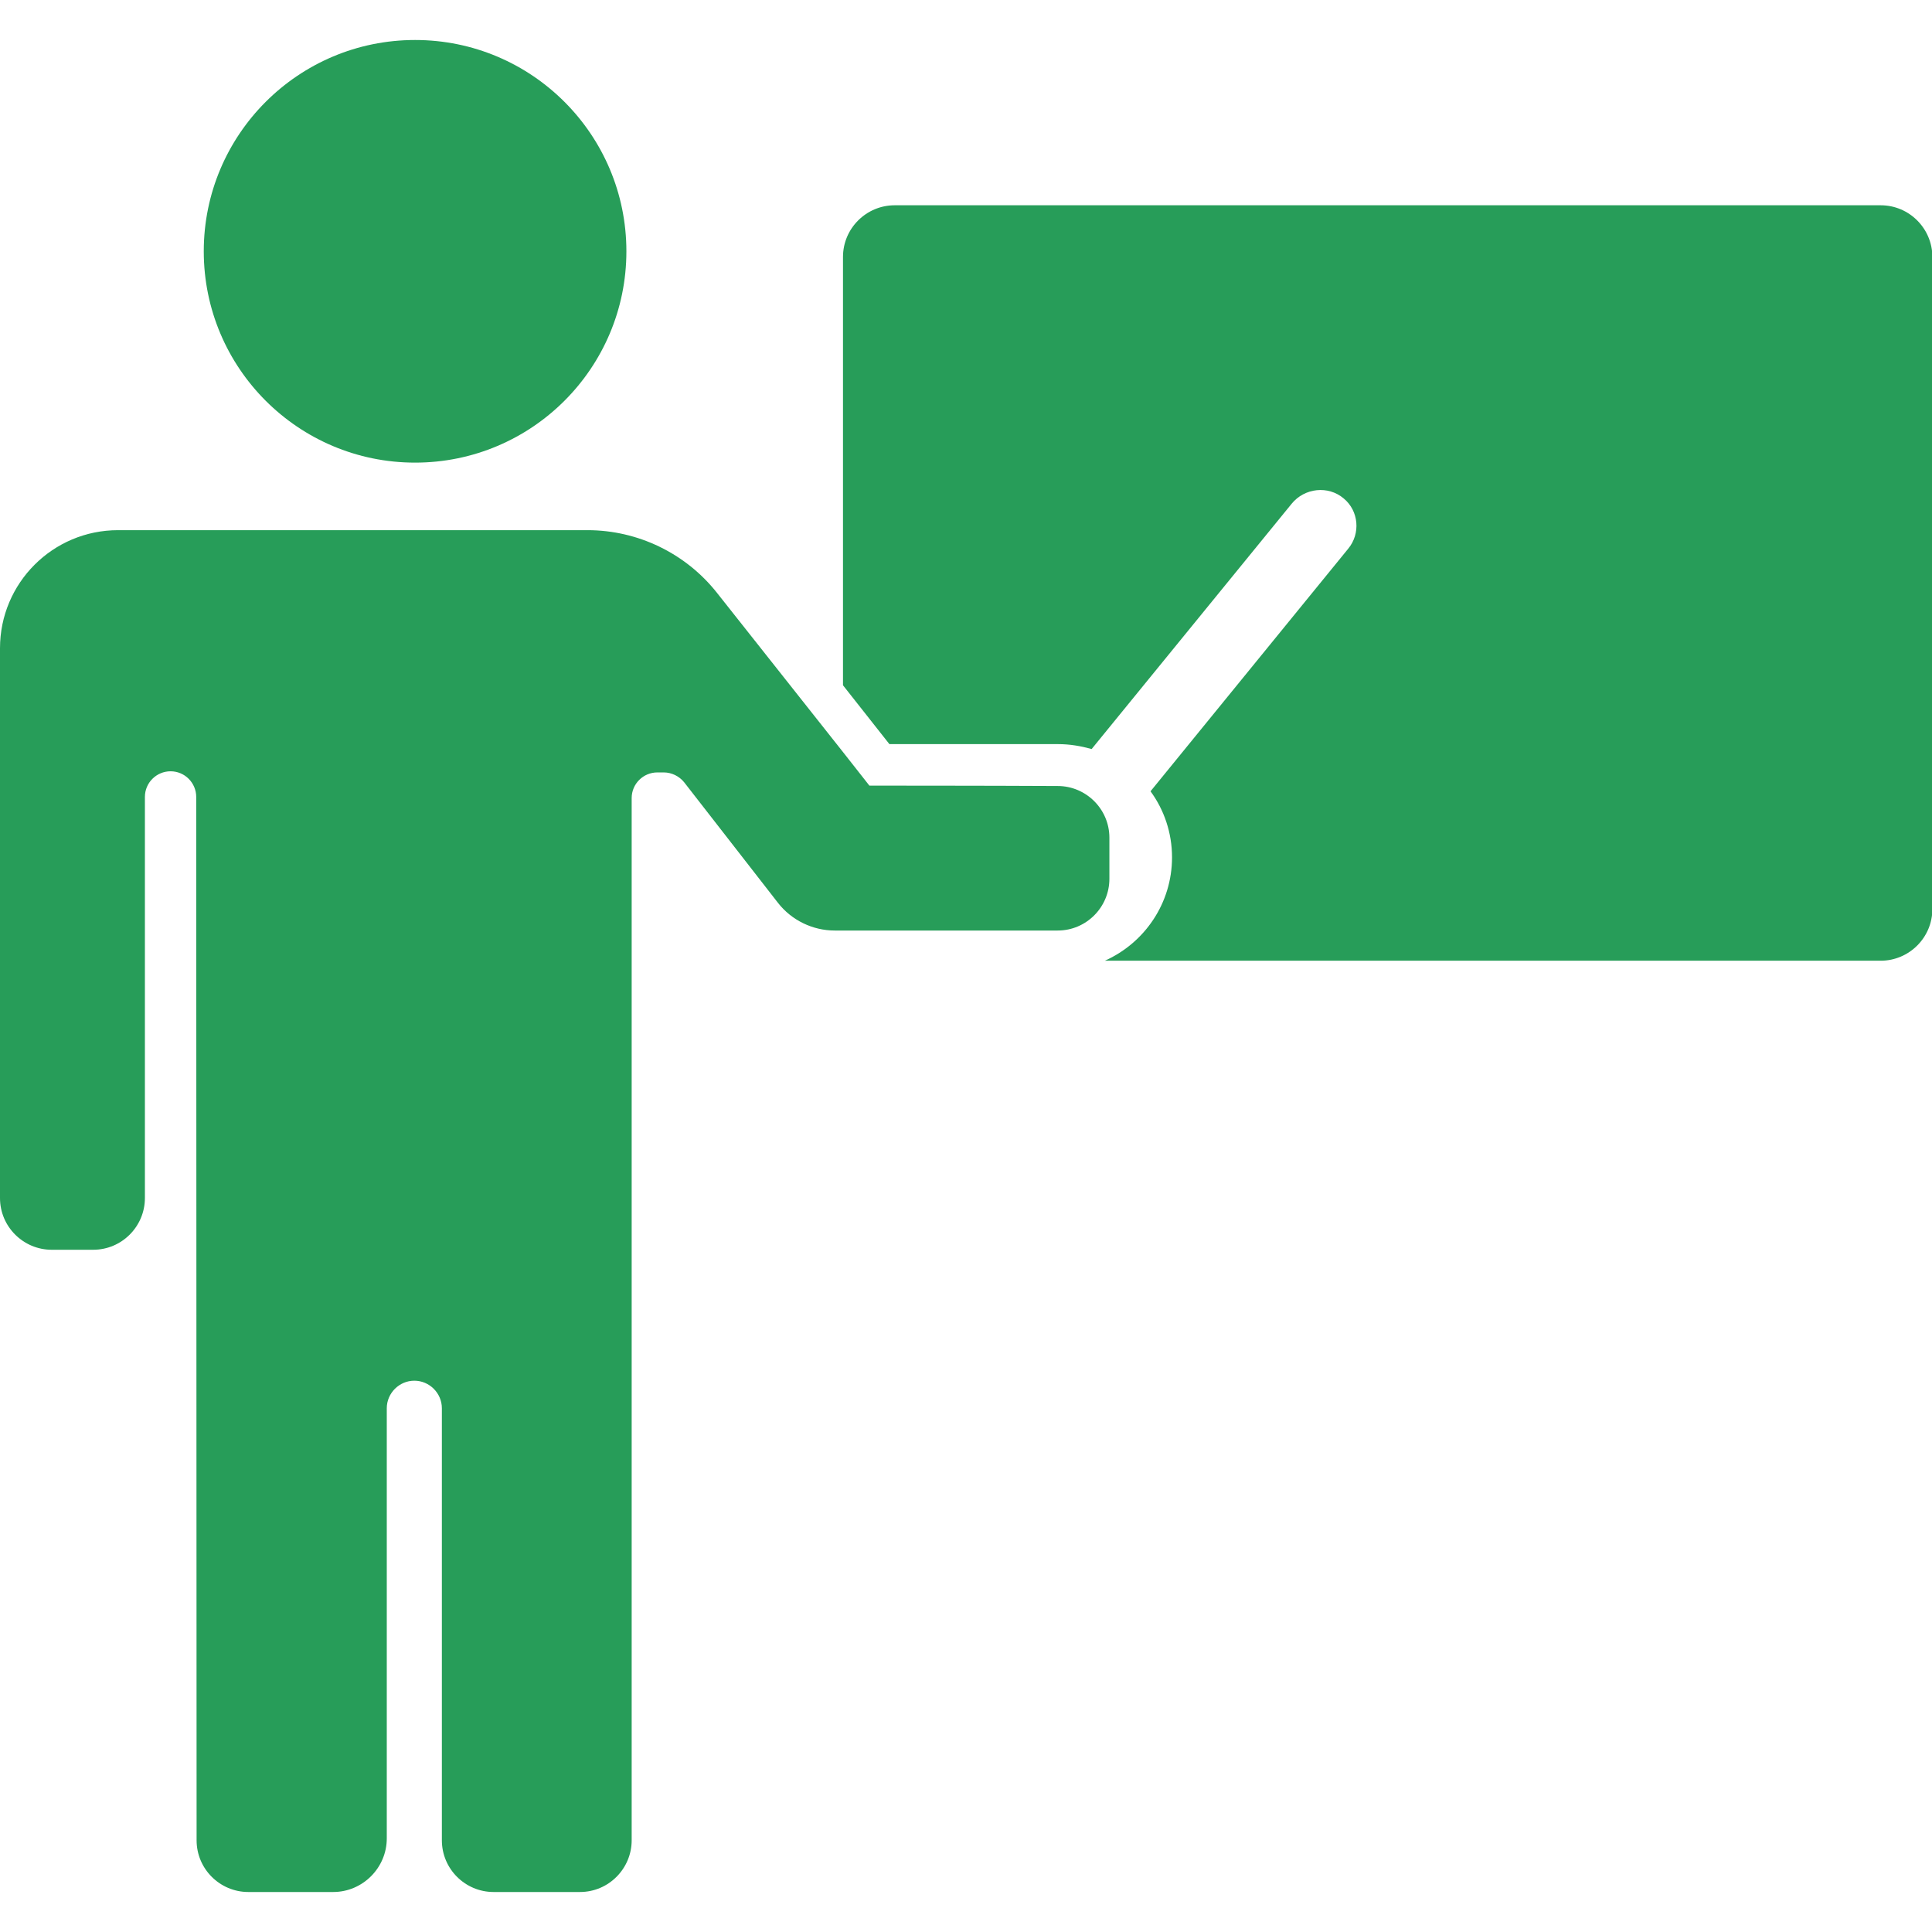 <?xml version="1.0" encoding="utf-8"?>
<!-- Generator: Adobe Illustrator 20.0.0, SVG Export Plug-In . SVG Version: 6.00 Build 0)  -->
<svg version="1.1" id="Capa_1" xmlns="http://www.w3.org/2000/svg" xmlns:xlink="http://www.w3.org/1999/xlink" x="0px" y="0px"
	 viewBox="0 0 512 512" style="enable-background:new 0 0 512 512;" xml:space="preserve">
<style type="text/css">
	.st0{fill:#279D59;}
</style>
<g>
	<path class="st0" d="M280.4,197.2c3.1,0,6,0.5,8.9,1.3l53-65c3.4-4.2,9.7-4.9,13.8-1.4c4,3.3,4.5,9.3,1.2,13.3l-52.4,64.3
		c3.6,4.9,5.7,11,5.7,17.5c0,12.2-7.3,22.7-17.8,27.4h205.6c7.5,0,13.7-6.1,13.7-13.7V68.1c0-7.5-6.1-13.7-13.7-13.7H237.1
		c-7.5,0-13.7,6.1-13.7,13.7v113.5l12.3,15.6L280.4,197.2L280.4,197.2z"/>
	<circle class="st0" cx="110" cy="66.6" r="56"/>
	<g>
		<path class="st0" d="M167.4,487.7c0,7.5-6.1,13.7-13.7,13.7h-22.9c-7.5,0-13.7-6.1-13.7-13.7V373.2c0-4-3.3-7.3-7.3-7.3l0,0
			c-4,0-7.3,3.3-7.3,7.3v114c0,7.8-6.4,14.2-14.2,14.2H65.8c-7.5,0-13.7-6.1-13.7-13.7L52,211.2c0-3.7-3-6.8-6.8-6.8l0,0
			c-3.7,0-6.8,3-6.8,6.8v106.3c0,7.5-6.1,13.7-13.7,13.7H13.7c-7.5,0-13.7-6.1-13.7-13.7V171.8c0-17.3,14-31.3,31.3-31.3h124.4
			c13.3,0,26,6.1,34.3,16.6l33.4,42.2l7,8.9c0,0,31.7,0,49.9,0.1c7.5,0,13.7,6.1,13.7,13.7v10.9c0,7.5-6.1,13.7-13.7,13.7h-59.1
			c-5.8,0-11.4-2.7-15-7.3l-24.9-32c-1.3-1.6-3.3-2.6-5.4-2.6h-1.7c-3.7,0-6.8,3-6.8,6.8L167.4,487.7z"/>
	</g>
</g>
</svg>
